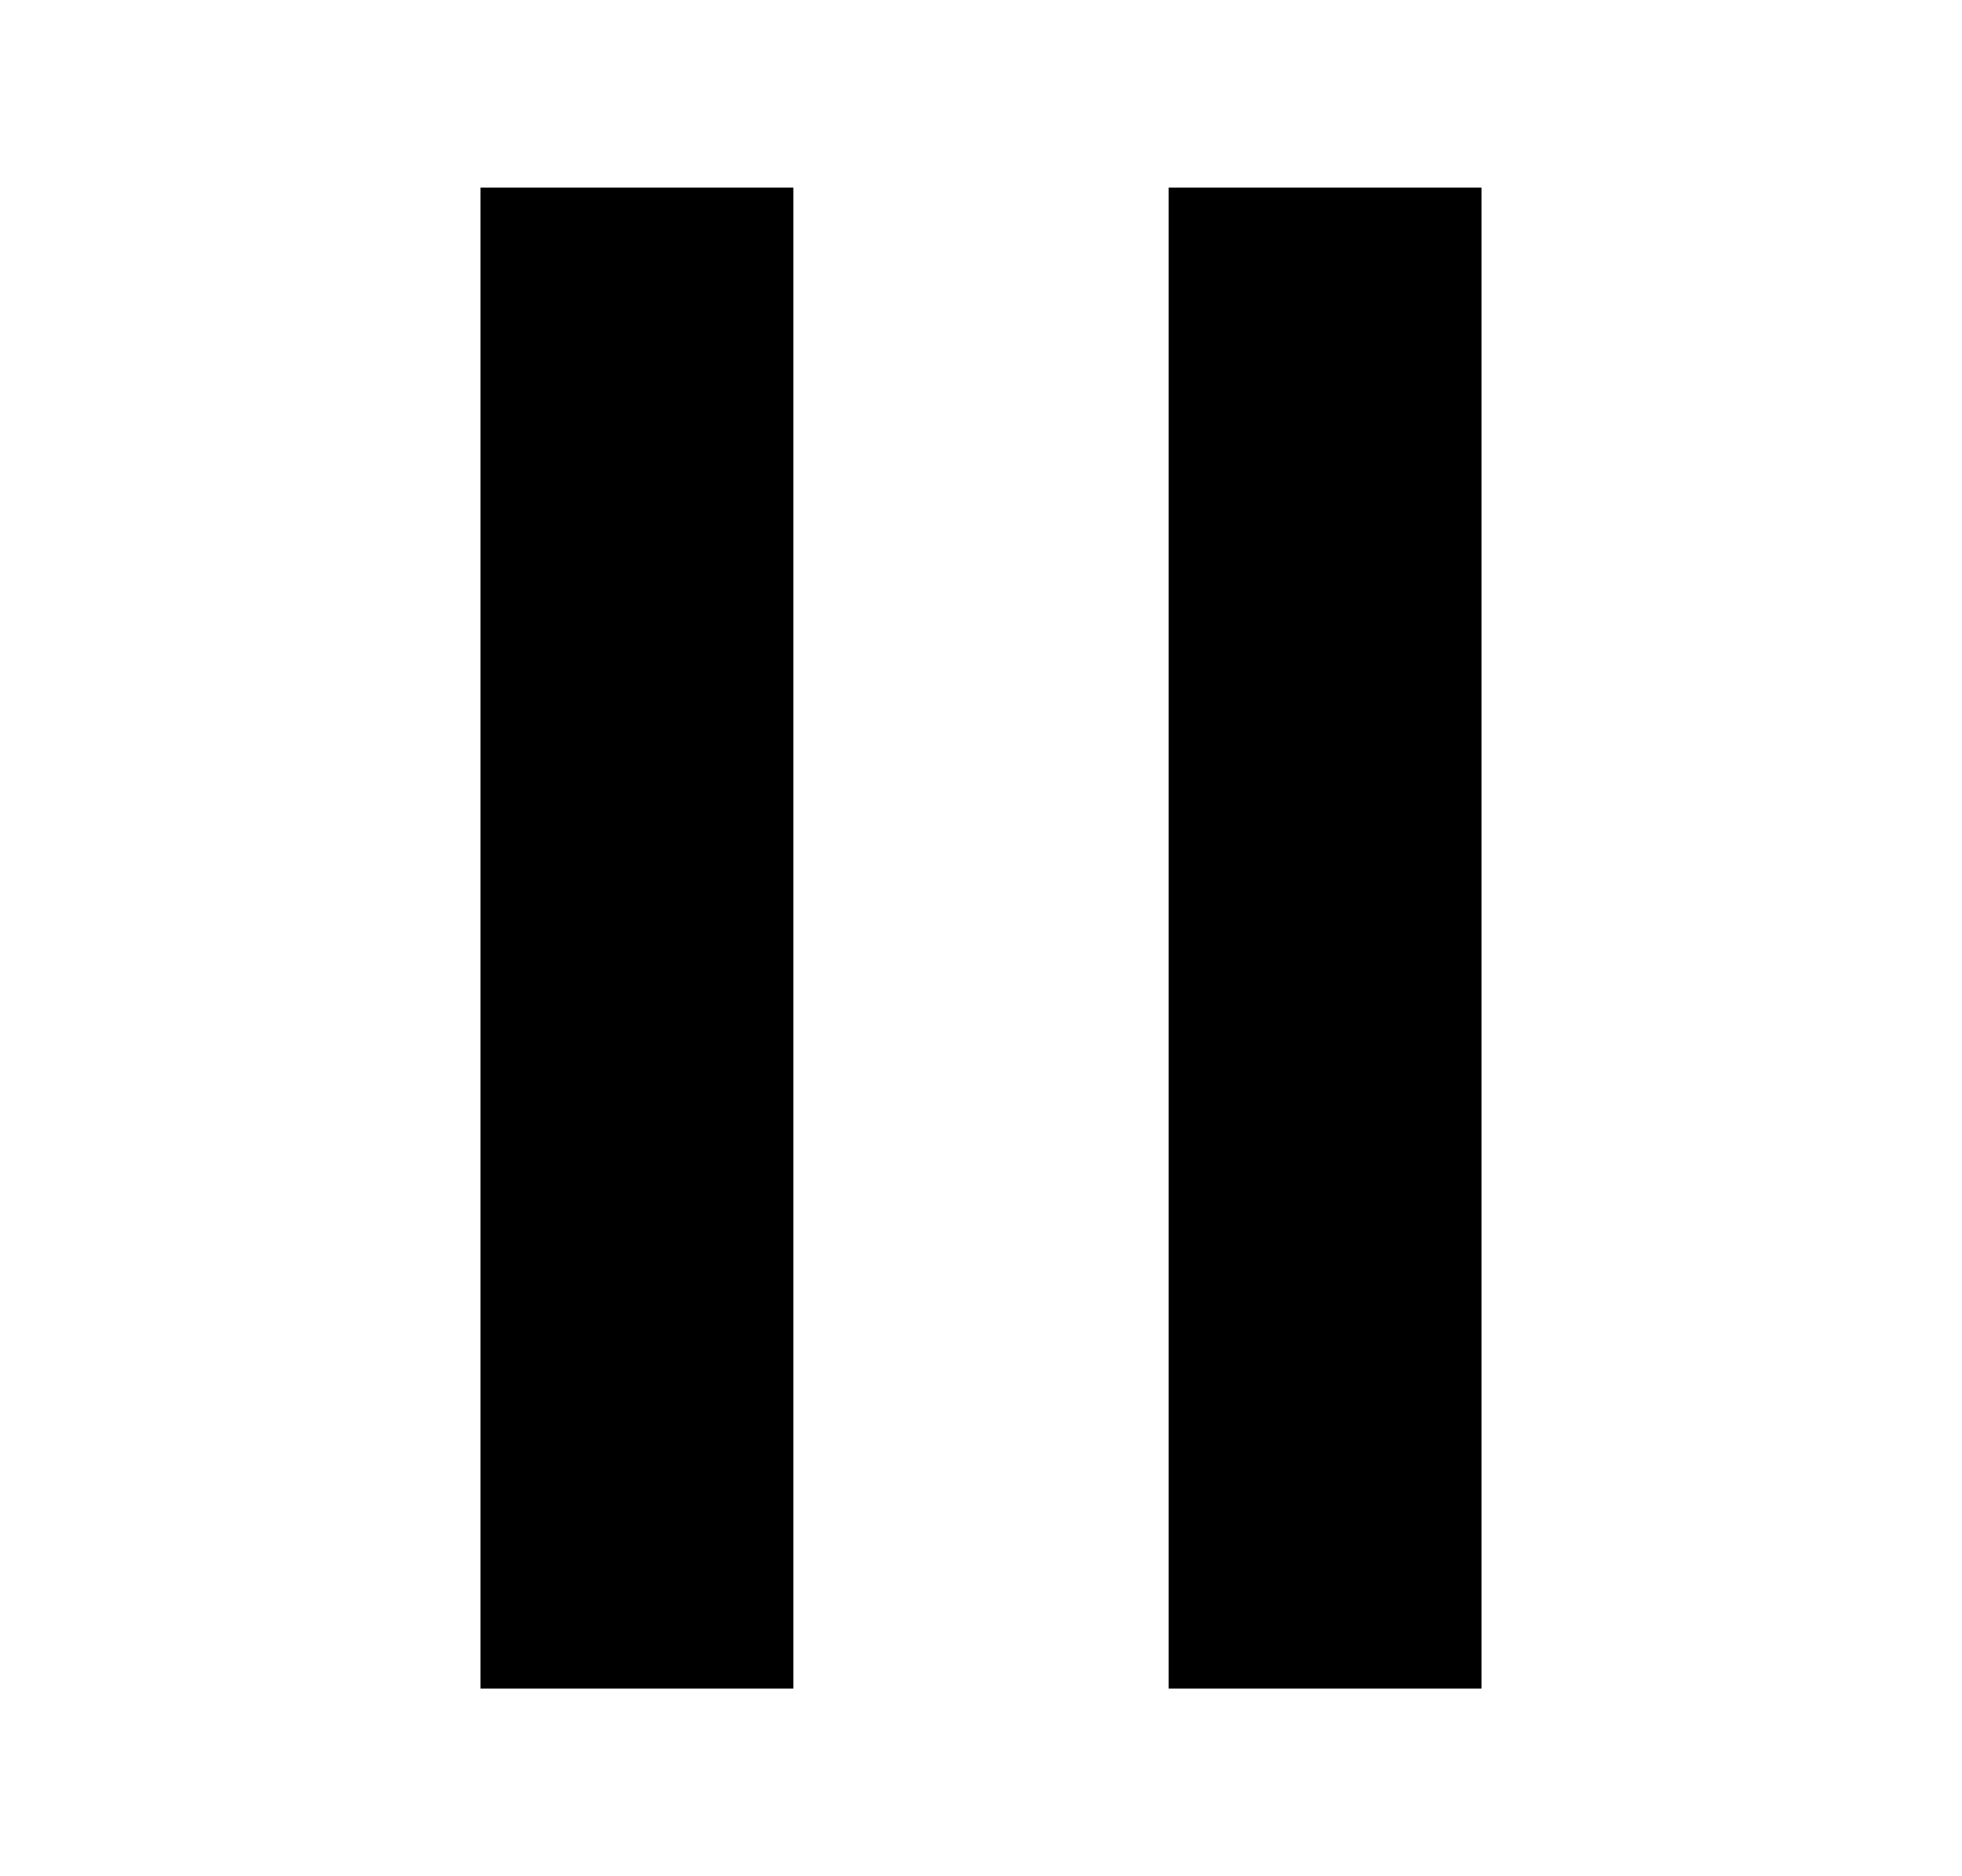 <svg width="23" height="22" viewBox="0 0 23 22" fill="none" xmlns="http://www.w3.org/2000/svg">
<rect x="5.633" y="2.2" width="3.667" height="17.6" fill="black"/>
<rect x="13.7" y="2.2" width="3.667" height="17.6" fill="black"/>
</svg>
